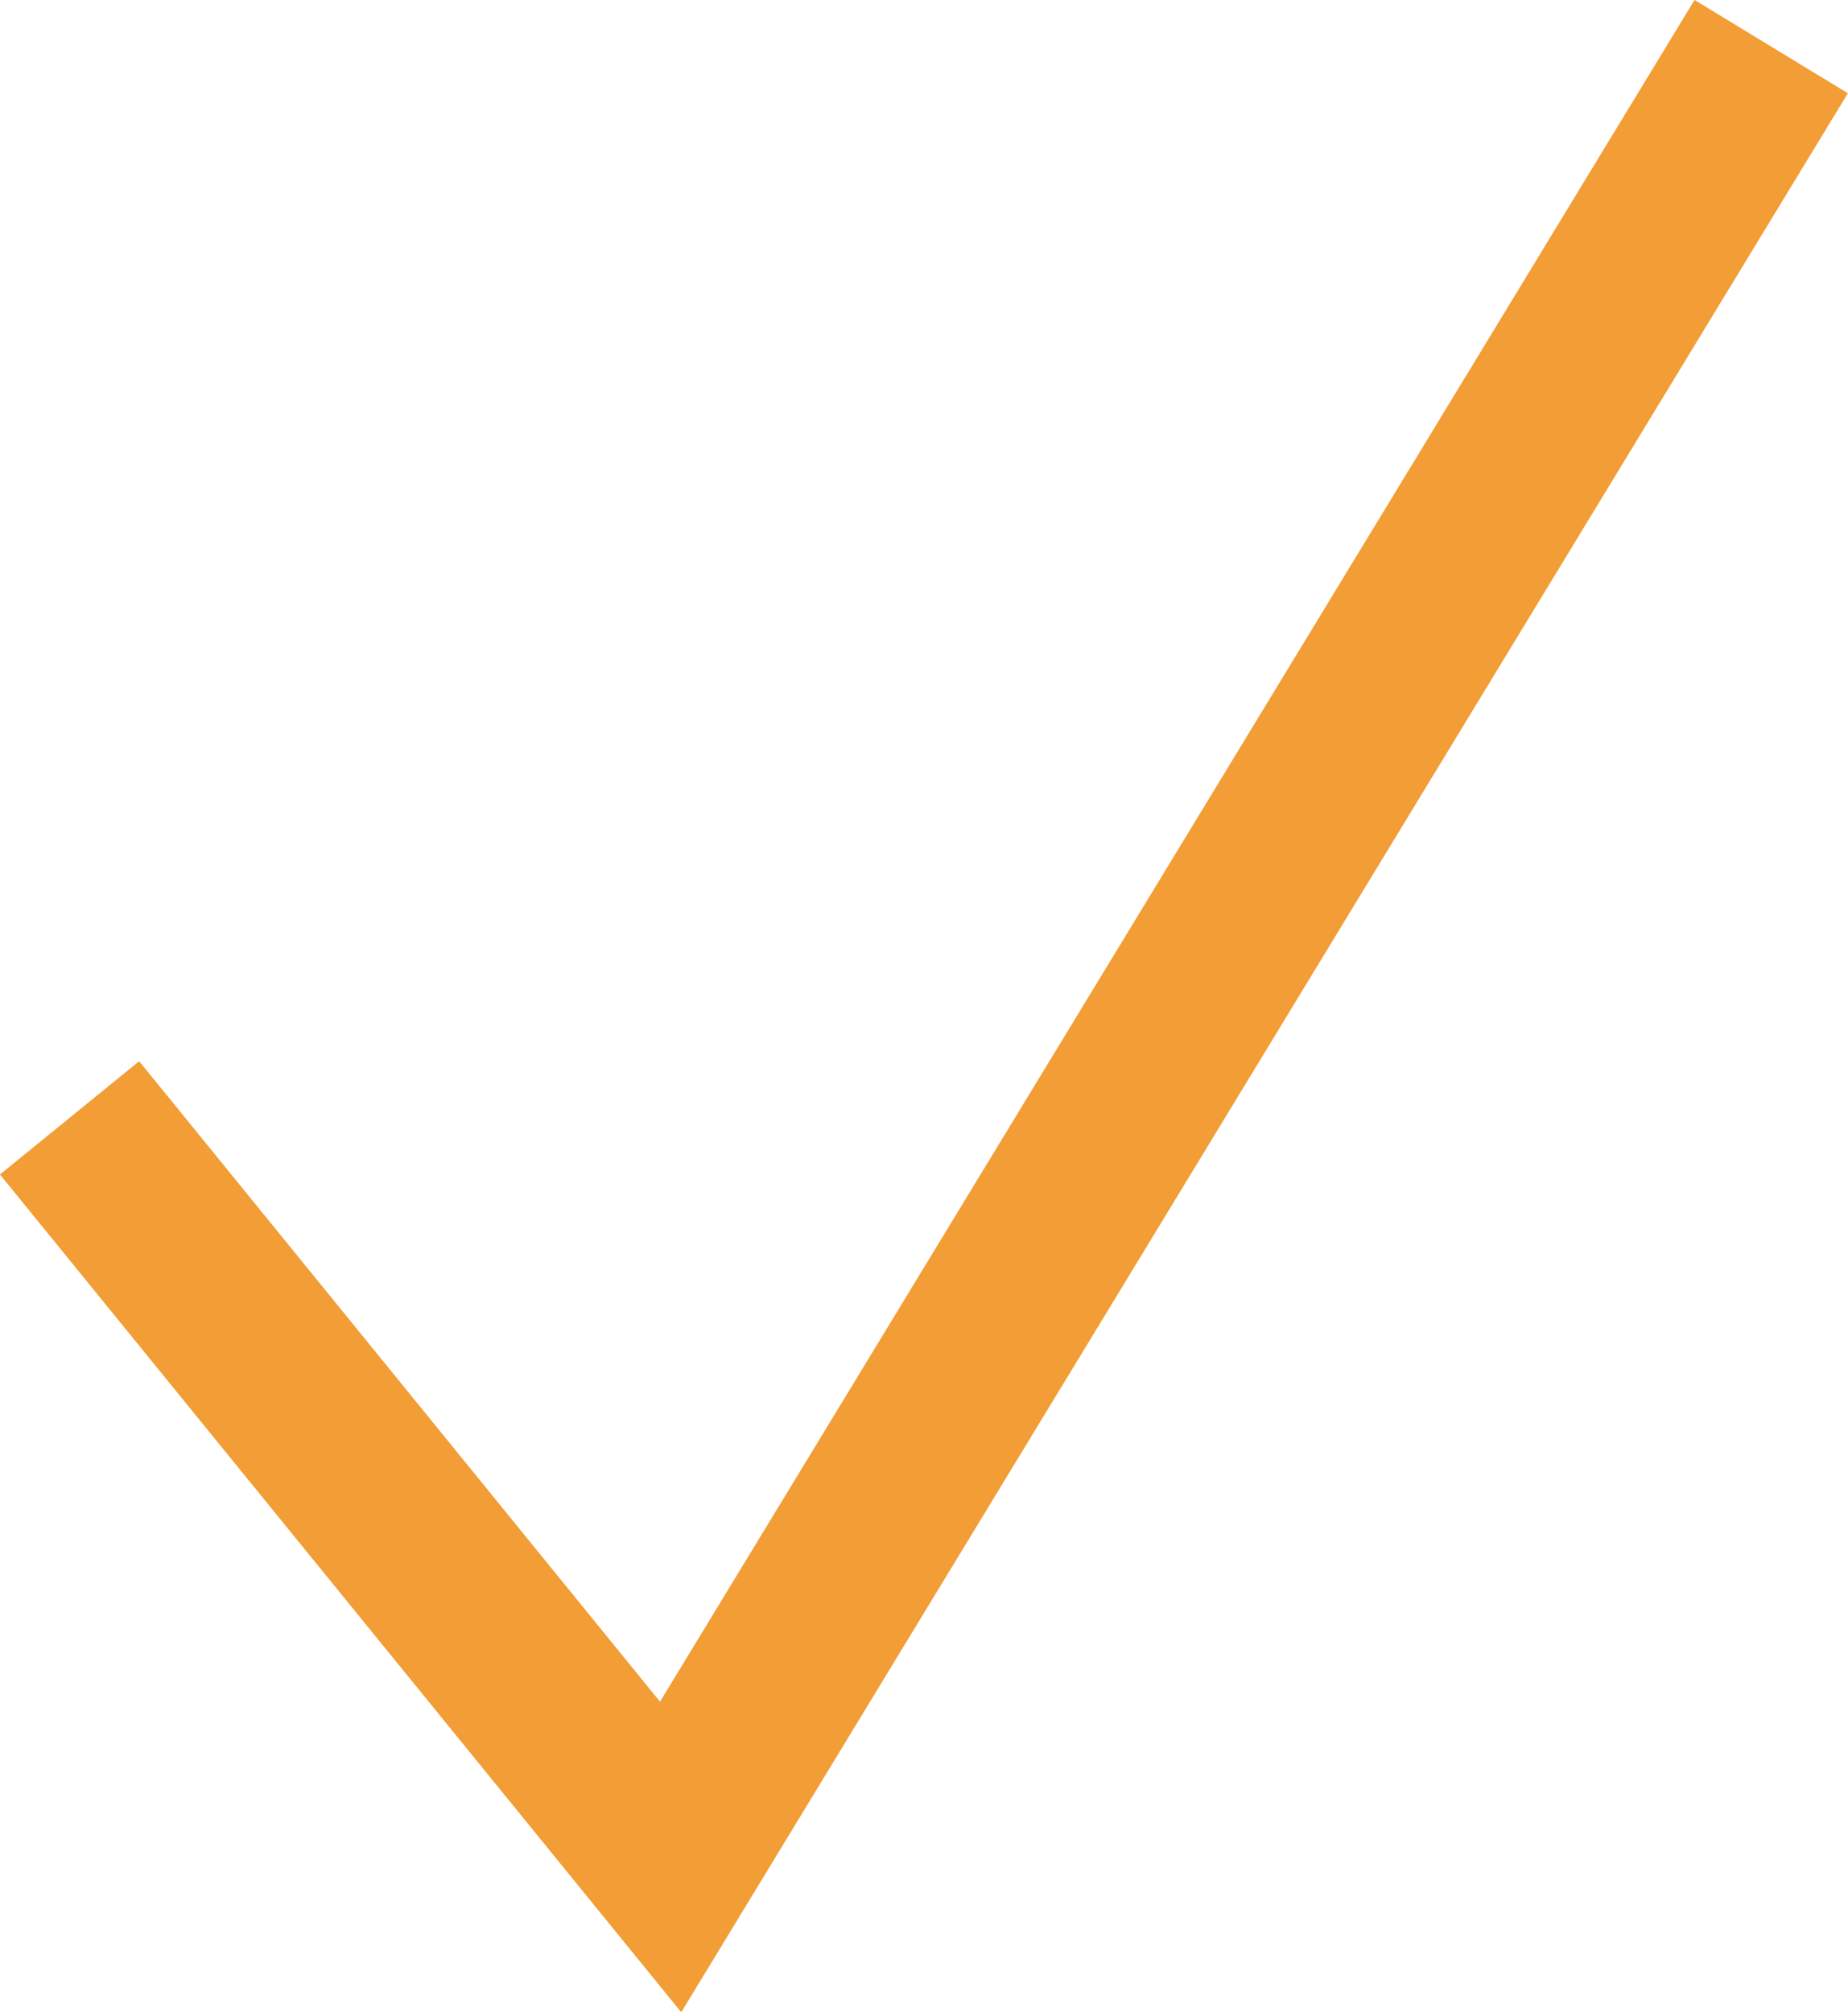 <svg xmlns="http://www.w3.org/2000/svg" width="30.896" height="33.632" viewBox="0 0 30.896 33.632"><defs><style>.a{fill:none;stroke:#f29d35;stroke-width:3px;}</style></defs><path class="a" d="M6622.01,3170.745l10.049,12.353,18.4-30.257" transform="translate(-6620.847 -3152.062)"/></svg>